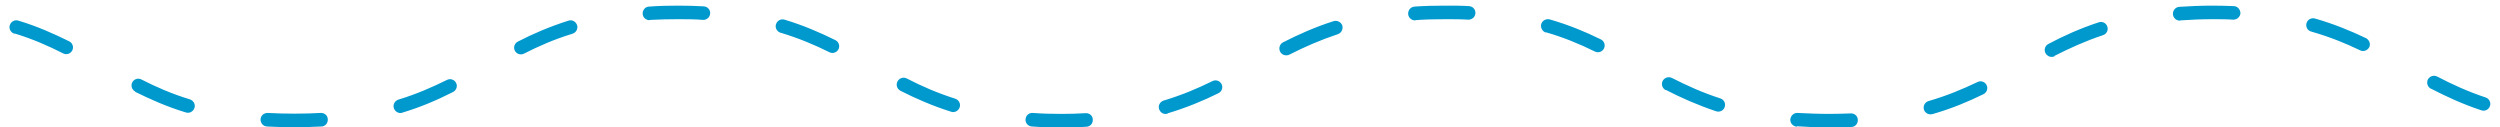 <svg width="255" height="13" viewBox="0 0 255 13" fill="none" xmlns="http://www.w3.org/2000/svg">
<path d="M247.964 9.044C249.515 9.845 251.188 10.622 253.103 11.253C253.467 11.374 253.855 11.18 253.976 10.816C254.097 10.452 253.903 10.064 253.539 9.942C251.721 9.336 250.121 8.608 248.594 7.807C248.255 7.637 247.843 7.758 247.649 8.098C247.479 8.438 247.6 8.85 247.94 9.044H247.964ZM235.747 3.22C237.613 3.754 239.237 4.409 240.74 5.137C241.08 5.307 241.492 5.137 241.661 4.822C241.831 4.482 241.661 4.07 241.346 3.9C239.771 3.147 238.074 2.444 236.11 1.885C235.747 1.788 235.359 2.007 235.262 2.371C235.165 2.735 235.359 3.123 235.747 3.22ZM222.39 2.08C223.432 2.007 224.523 1.958 225.711 1.958C226.438 1.958 227.141 1.958 227.796 2.007C228.184 2.007 228.499 1.716 228.523 1.352C228.523 0.963 228.232 0.648 227.869 0.623C227.166 0.599 226.463 0.575 225.711 0.575C224.499 0.575 223.36 0.623 222.293 0.696C221.905 0.721 221.614 1.06 221.639 1.449C221.663 1.837 222.002 2.128 222.39 2.104V2.08ZM209.567 5.695C211.094 4.919 212.694 4.191 214.512 3.584C214.876 3.463 215.069 3.075 214.948 2.711C214.827 2.346 214.439 2.152 214.076 2.274C212.161 2.905 210.488 3.657 208.937 4.482C208.597 4.652 208.452 5.089 208.646 5.429C208.84 5.768 209.252 5.914 209.591 5.72L209.567 5.695ZM197.107 11.641C199.046 11.083 200.743 10.379 202.319 9.603C202.658 9.433 202.804 9.02 202.634 8.68C202.464 8.341 202.052 8.195 201.713 8.365C200.186 9.093 198.562 9.772 196.719 10.306C196.356 10.403 196.137 10.792 196.234 11.156C196.331 11.52 196.719 11.738 197.083 11.641H197.107ZM183.29 12.879C184.332 12.951 185.399 13 186.562 13C187.362 13 188.114 13 188.841 12.951C189.229 12.951 189.52 12.612 189.496 12.223C189.496 11.835 189.156 11.544 188.768 11.568C188.065 11.592 187.314 11.617 186.538 11.617C185.423 11.617 184.357 11.568 183.363 11.52C182.975 11.495 182.66 11.787 182.611 12.175C182.587 12.563 182.878 12.879 183.266 12.927L183.29 12.879ZM169.909 9.166C171.46 9.967 173.157 10.719 175.048 11.35C175.412 11.471 175.8 11.277 175.921 10.913C176.042 10.549 175.848 10.161 175.484 10.039C173.666 9.457 172.066 8.729 170.539 7.952C170.2 7.782 169.788 7.904 169.594 8.244C169.424 8.583 169.545 8.996 169.885 9.19L169.909 9.166ZM157.692 3.293C159.534 3.827 161.158 4.506 162.685 5.259C163.025 5.429 163.437 5.283 163.606 4.943C163.776 4.603 163.631 4.191 163.291 4.021C161.716 3.244 160.019 2.541 158.08 1.982C157.716 1.885 157.328 2.08 157.207 2.444C157.11 2.808 157.304 3.196 157.668 3.317L157.692 3.293ZM144.359 2.055C145.329 1.982 146.347 1.958 147.438 1.958C148.238 1.958 149.014 1.958 149.765 2.007C150.153 2.007 150.468 1.74 150.492 1.352C150.517 0.963 150.226 0.648 149.838 0.623C149.062 0.575 148.262 0.575 147.438 0.575C146.323 0.575 145.281 0.599 144.287 0.672C143.899 0.696 143.608 1.036 143.632 1.424C143.656 1.813 143.996 2.104 144.384 2.08L144.359 2.055ZM131.512 5.574C133.039 4.798 134.639 4.094 136.457 3.487C136.821 3.366 137.014 2.977 136.917 2.613C136.796 2.249 136.408 2.055 136.045 2.152C134.13 2.759 132.457 3.511 130.882 4.312C130.542 4.482 130.397 4.895 130.566 5.259C130.736 5.598 131.148 5.744 131.512 5.574ZM119.076 11.568C121.016 10.986 122.712 10.282 124.288 9.505C124.627 9.336 124.773 8.923 124.603 8.583C124.434 8.244 124.021 8.098 123.682 8.268C122.155 9.02 120.555 9.7 118.689 10.258C118.325 10.379 118.107 10.743 118.228 11.131C118.349 11.495 118.713 11.714 119.101 11.592L119.076 11.568ZM105.259 12.903C106.229 12.976 107.223 13 108.289 13C109.162 13 110.01 13 110.81 12.927C111.198 12.927 111.489 12.588 111.465 12.199C111.465 11.811 111.125 11.52 110.738 11.544C109.962 11.592 109.138 11.617 108.289 11.617C107.247 11.617 106.277 11.592 105.332 11.52C104.944 11.495 104.629 11.787 104.605 12.175C104.58 12.563 104.871 12.879 105.259 12.903ZM91.854 9.263C93.43 10.064 95.102 10.792 97.017 11.398C97.381 11.52 97.769 11.301 97.89 10.937C98.011 10.573 97.793 10.185 97.429 10.064C95.587 9.481 93.987 8.777 92.484 8.001C92.145 7.831 91.733 7.952 91.539 8.316C91.369 8.656 91.49 9.069 91.854 9.263ZM79.637 3.341C81.479 3.9 83.103 4.579 84.606 5.331C84.945 5.501 85.358 5.356 85.527 5.016C85.697 4.676 85.552 4.264 85.212 4.094C83.636 3.317 81.964 2.589 80.025 2.007C79.661 1.885 79.273 2.104 79.152 2.468C79.031 2.832 79.249 3.22 79.612 3.341H79.637ZM66.304 2.031C67.201 1.982 68.147 1.958 69.141 1.958C70.037 1.958 70.886 1.958 71.71 2.031C72.098 2.031 72.413 1.764 72.437 1.376C72.462 0.988 72.171 0.672 71.783 0.648C70.934 0.599 70.062 0.575 69.141 0.575C68.123 0.575 67.129 0.599 66.207 0.672C65.82 0.672 65.529 1.036 65.553 1.4C65.553 1.788 65.916 2.08 66.28 2.055L66.304 2.031ZM53.433 5.477C54.96 4.7 56.56 3.997 58.402 3.439C58.766 3.317 58.984 2.929 58.862 2.565C58.741 2.201 58.353 1.982 57.99 2.104C56.075 2.711 54.378 3.439 52.827 4.239C52.487 4.409 52.342 4.822 52.511 5.162C52.681 5.501 53.093 5.647 53.433 5.477ZM41.021 11.495C42.961 10.913 44.633 10.185 46.209 9.384C46.548 9.214 46.694 8.802 46.524 8.462C46.354 8.122 45.942 7.977 45.603 8.146C44.076 8.899 42.476 9.603 40.633 10.161C40.27 10.282 40.052 10.67 40.173 11.034C40.294 11.398 40.682 11.617 41.046 11.495H41.021ZM27.204 12.903C28.101 12.951 29.022 12.976 30.016 12.976C31.01 12.976 31.883 12.951 32.779 12.903C33.167 12.903 33.458 12.563 33.434 12.175C33.434 11.787 33.095 11.495 32.707 11.52C31.858 11.568 30.962 11.592 30.04 11.592C29.119 11.592 28.174 11.568 27.301 11.52C26.913 11.52 26.598 11.787 26.574 12.175C26.574 12.563 26.841 12.879 27.228 12.903H27.204ZM13.775 9.36C15.351 10.136 17.023 10.889 18.962 11.471C19.326 11.592 19.714 11.374 19.835 11.01C19.956 10.646 19.738 10.258 19.374 10.136C17.532 9.578 15.932 8.875 14.405 8.098C14.066 7.928 13.654 8.074 13.484 8.413C13.314 8.753 13.46 9.166 13.799 9.336L13.775 9.36ZM1.485 3.414C3.327 3.972 4.927 4.676 6.454 5.453C6.794 5.623 7.206 5.477 7.375 5.137C7.545 4.798 7.4 4.385 7.06 4.215C5.485 3.439 3.812 2.686 1.873 2.104C1.509 1.982 1.121 2.201 1 2.565C0.879 2.929 1.097 3.317 1.461 3.439H1.485V3.414Z" fill="#0099CE"/>
</svg>
